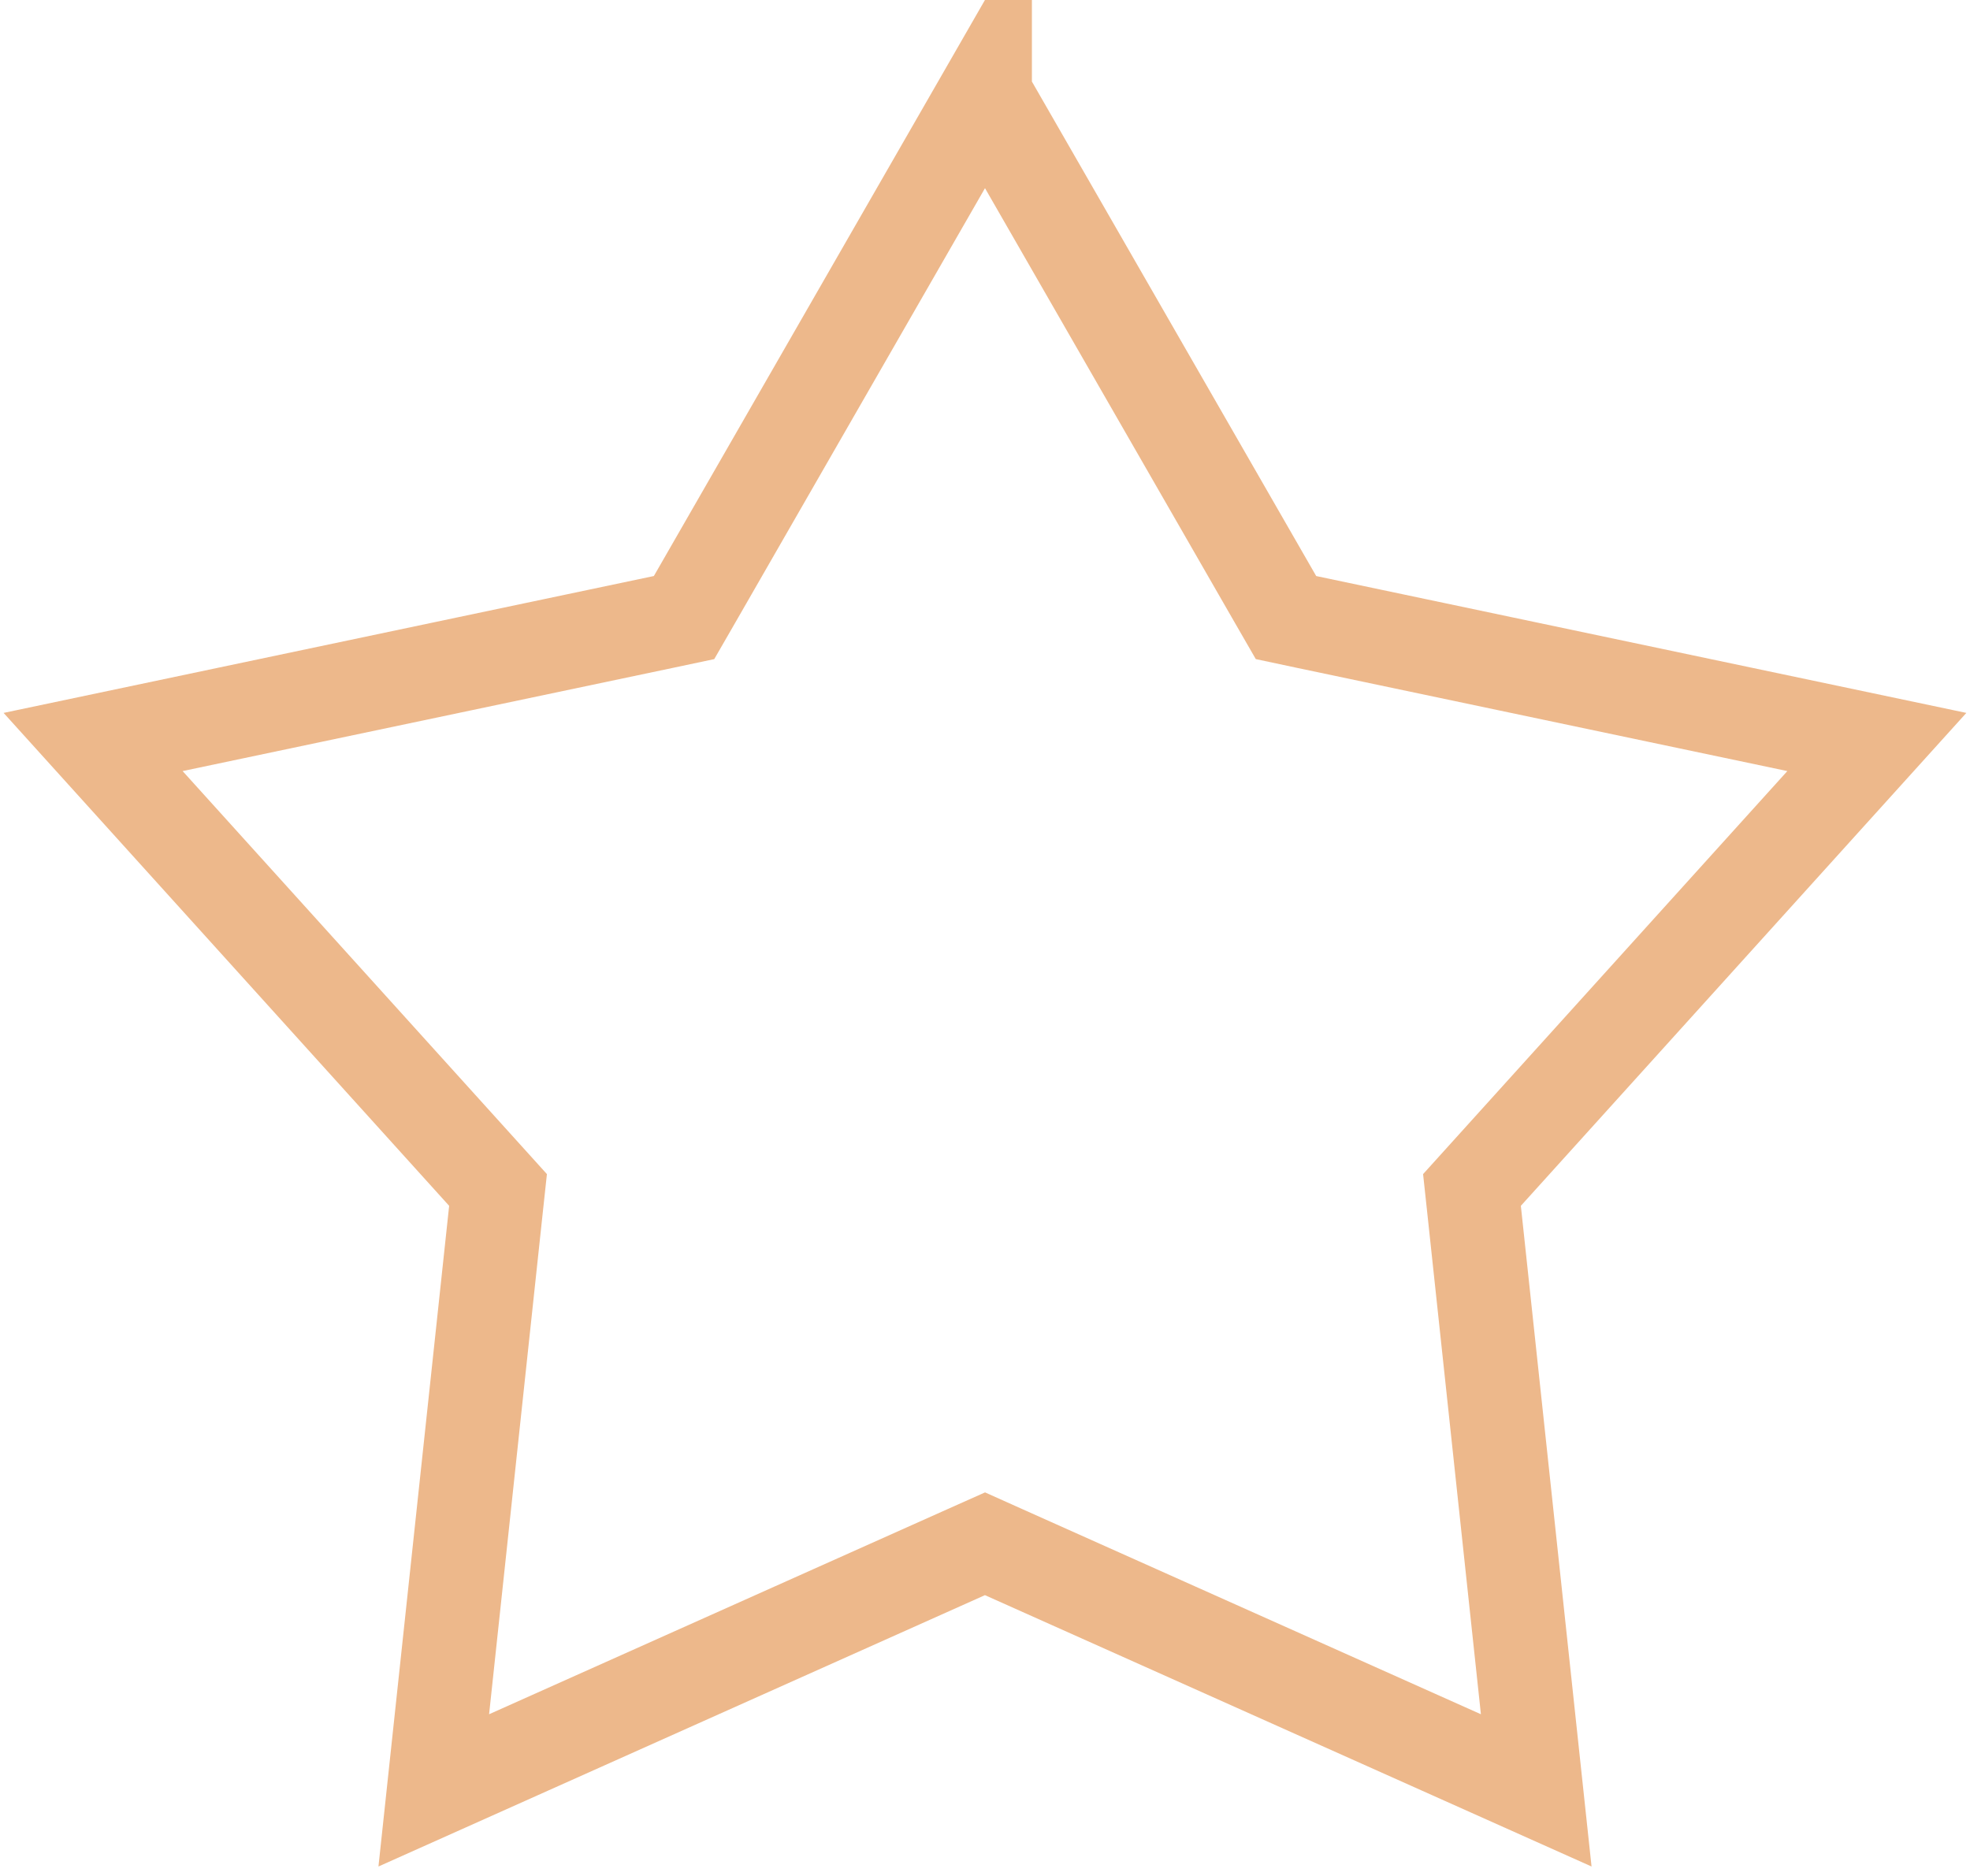 <svg width="42" height="40" fill="none" xmlns="http://www.w3.org/2000/svg">
    <path d="M21 2.006l6.194 10.775.223.387.437.093 12.16 2.56-8.332 9.22-.3.332.048.445 1.322 12.357L21.408 33.1 21 32.917l-.408.182-11.344 5.076 1.322-12.357.048-.445-.3-.332-8.333-9.22 12.16-2.56.439-.093.223-.387L21 2.005z" stroke="#EDB88B" stroke-width="2"/>
</svg>